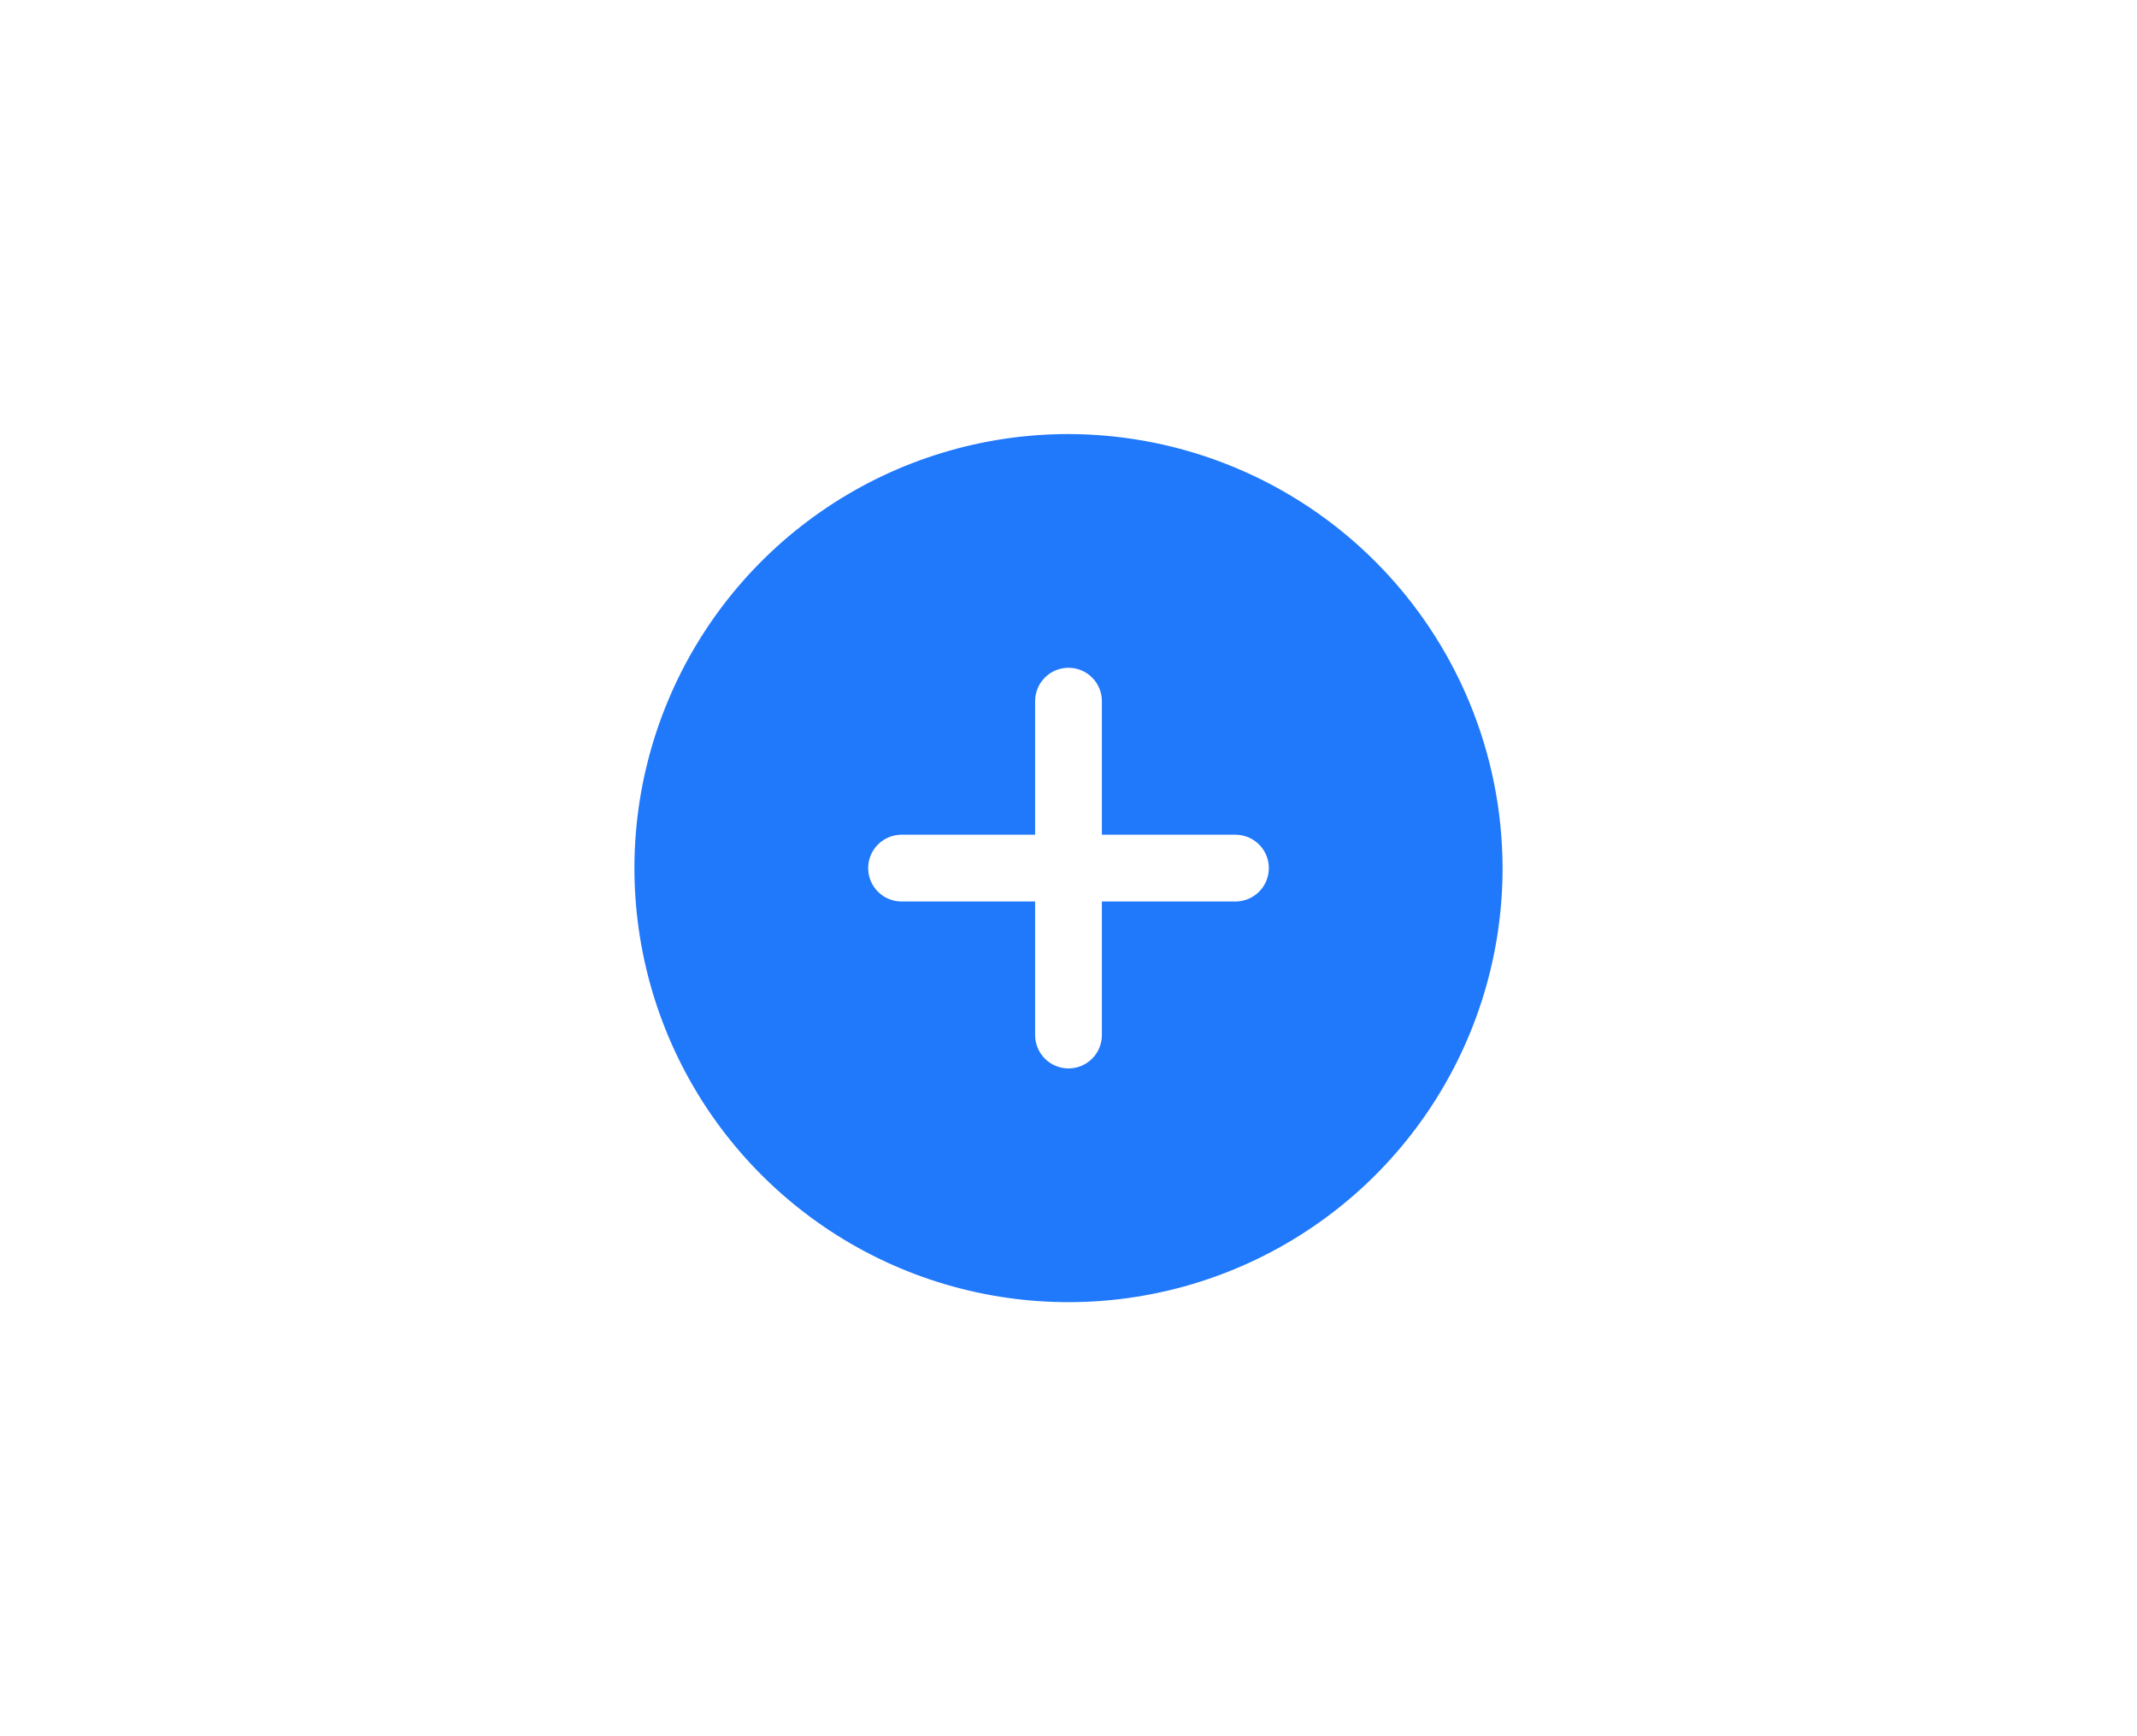 <svg width="64" height="52" viewBox="0 0 64 52" fill="none" xmlns="http://www.w3.org/2000/svg">
<path d="M32 13C29.429 13 26.915 13.762 24.778 15.191C22.64 16.619 20.974 18.65 19.99 21.025C19.006 23.401 18.748 26.014 19.25 28.536C19.751 31.058 20.989 33.374 22.808 35.192C24.626 37.011 26.942 38.249 29.464 38.75C31.986 39.252 34.599 38.994 36.975 38.01C39.35 37.026 41.381 35.36 42.809 33.222C44.238 31.085 45 28.571 45 26C44.993 22.554 43.622 19.252 41.185 16.815C38.749 14.378 35.446 13.007 32 13ZM37 27H33V31C33 31.265 32.895 31.52 32.707 31.707C32.52 31.895 32.265 32 32 32C31.735 32 31.48 31.895 31.293 31.707C31.105 31.52 31 31.265 31 31V27H27C26.735 27 26.48 26.895 26.293 26.707C26.105 26.52 26 26.265 26 26C26 25.735 26.105 25.48 26.293 25.293C26.48 25.105 26.735 25 27 25H31V21C31 20.735 31.105 20.48 31.293 20.293C31.48 20.105 31.735 20 32 20C32.265 20 32.52 20.105 32.707 20.293C32.895 20.48 33 20.735 33 21V25H37C37.265 25 37.52 25.105 37.707 25.293C37.895 25.48 38 25.735 38 26C38 26.265 37.895 26.52 37.707 26.707C37.52 26.895 37.265 27 37 27Z" fill="#2078FB"/>
</svg>
